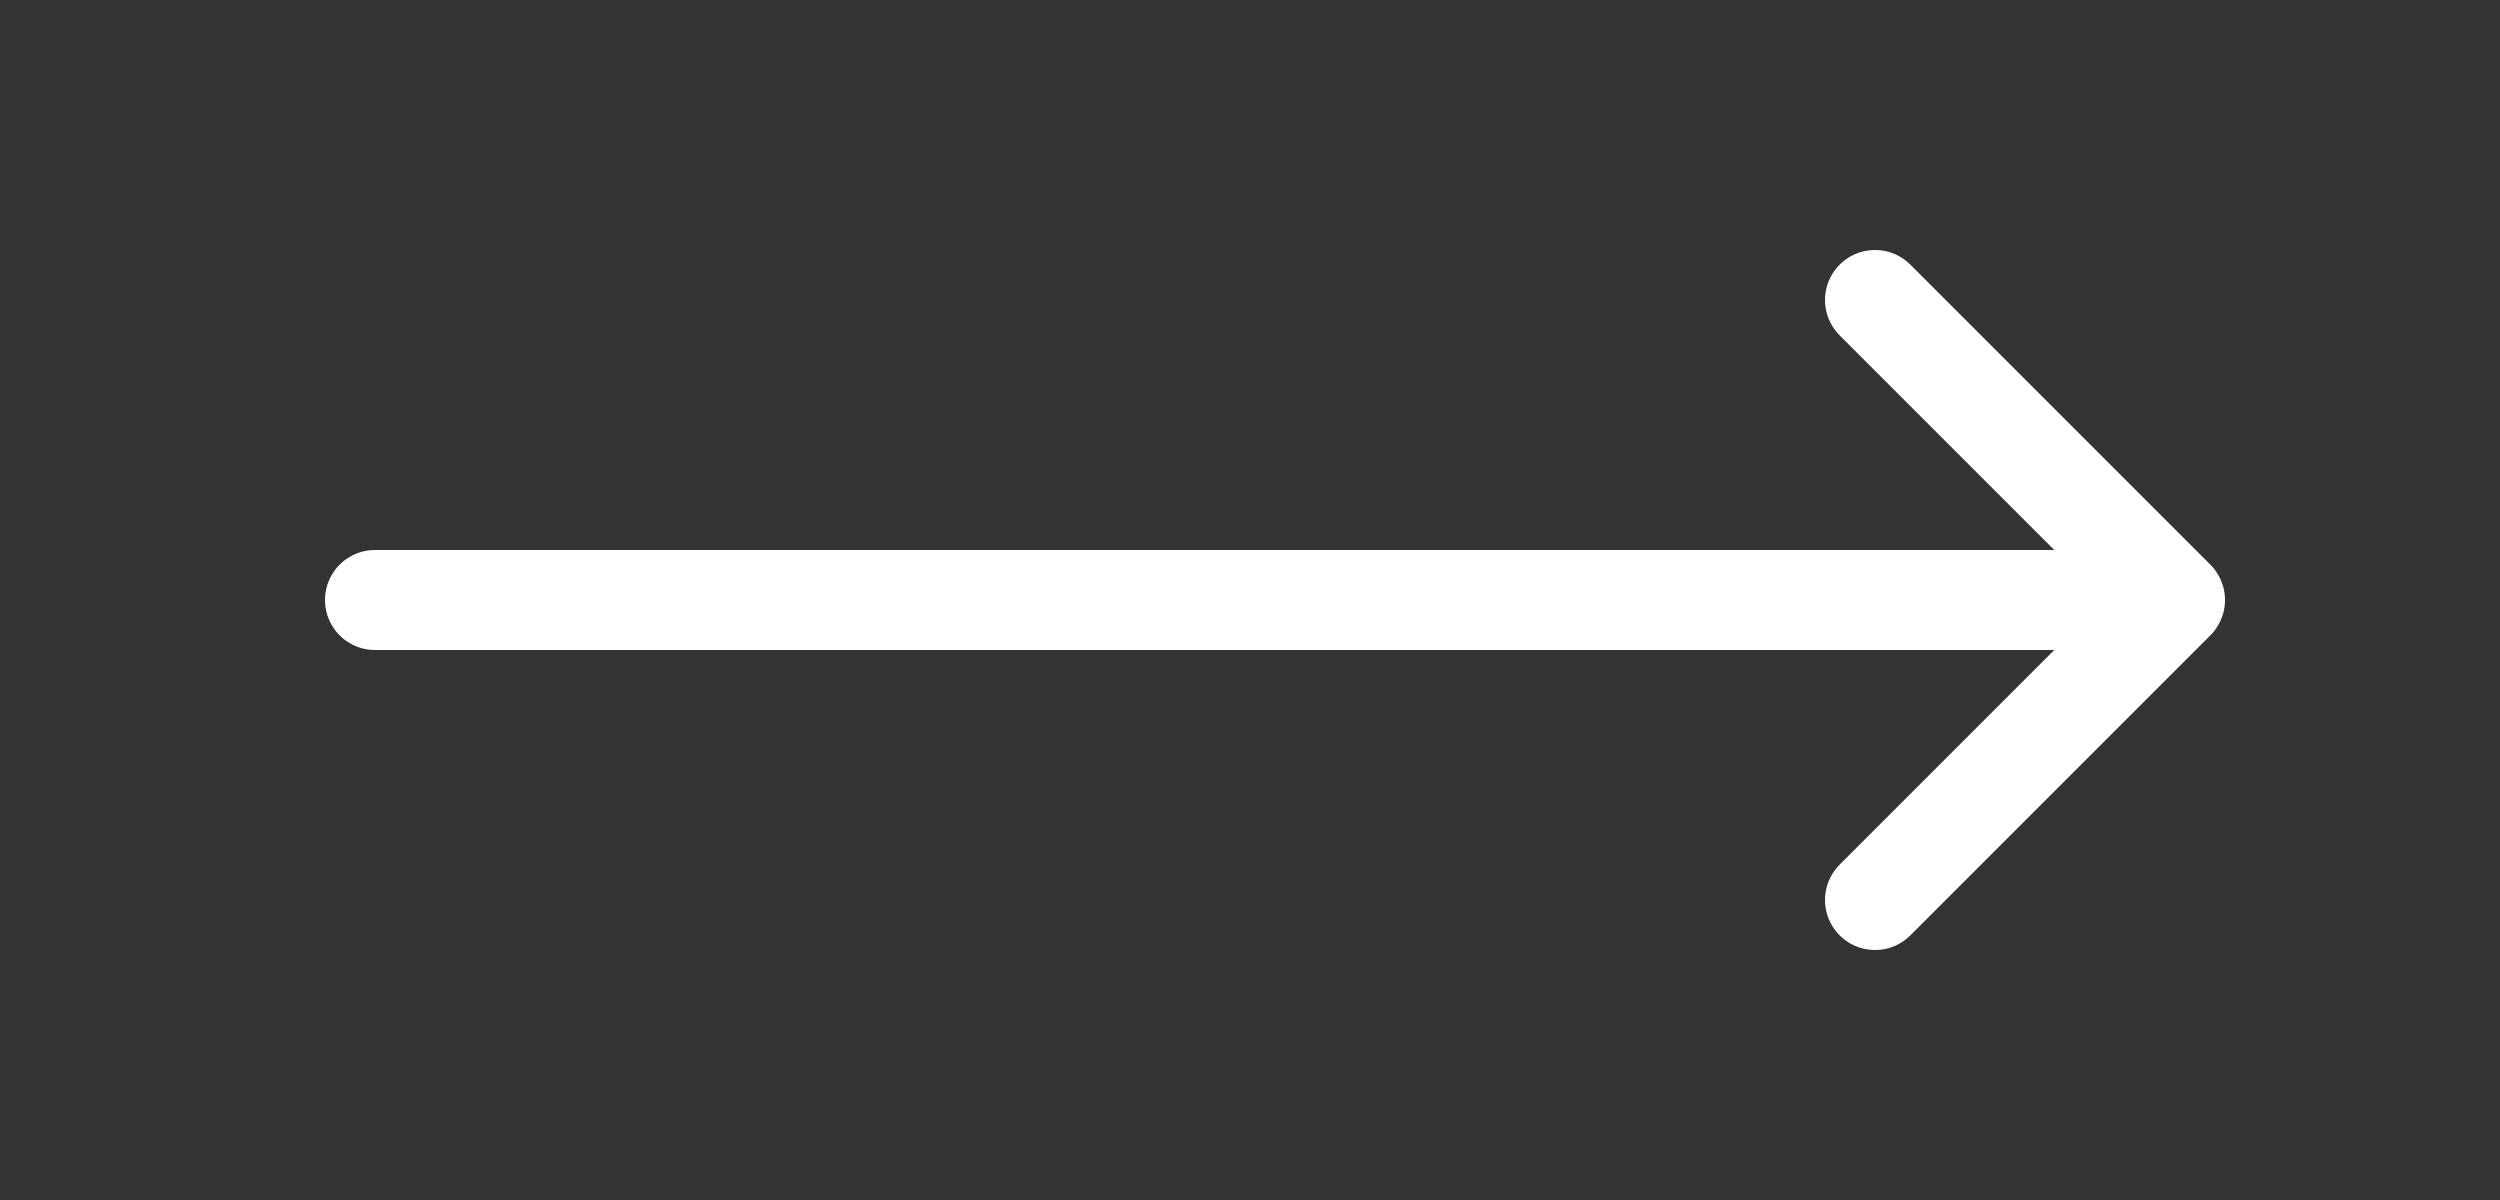 <svg width="50" height="24" viewBox="0 0 50 24" fill="none" xmlns="http://www.w3.org/2000/svg">
<rect x="0" y="0" width="50" height="24" fill="#333333" stroke="none"/>
<path d="M7.5 12H43.5M43.5 12L37.5 6M43.5 12L37.5 18" stroke="white" stroke-width="2" stroke-linecap="round" stroke-linejoin="round"/>
</svg>
